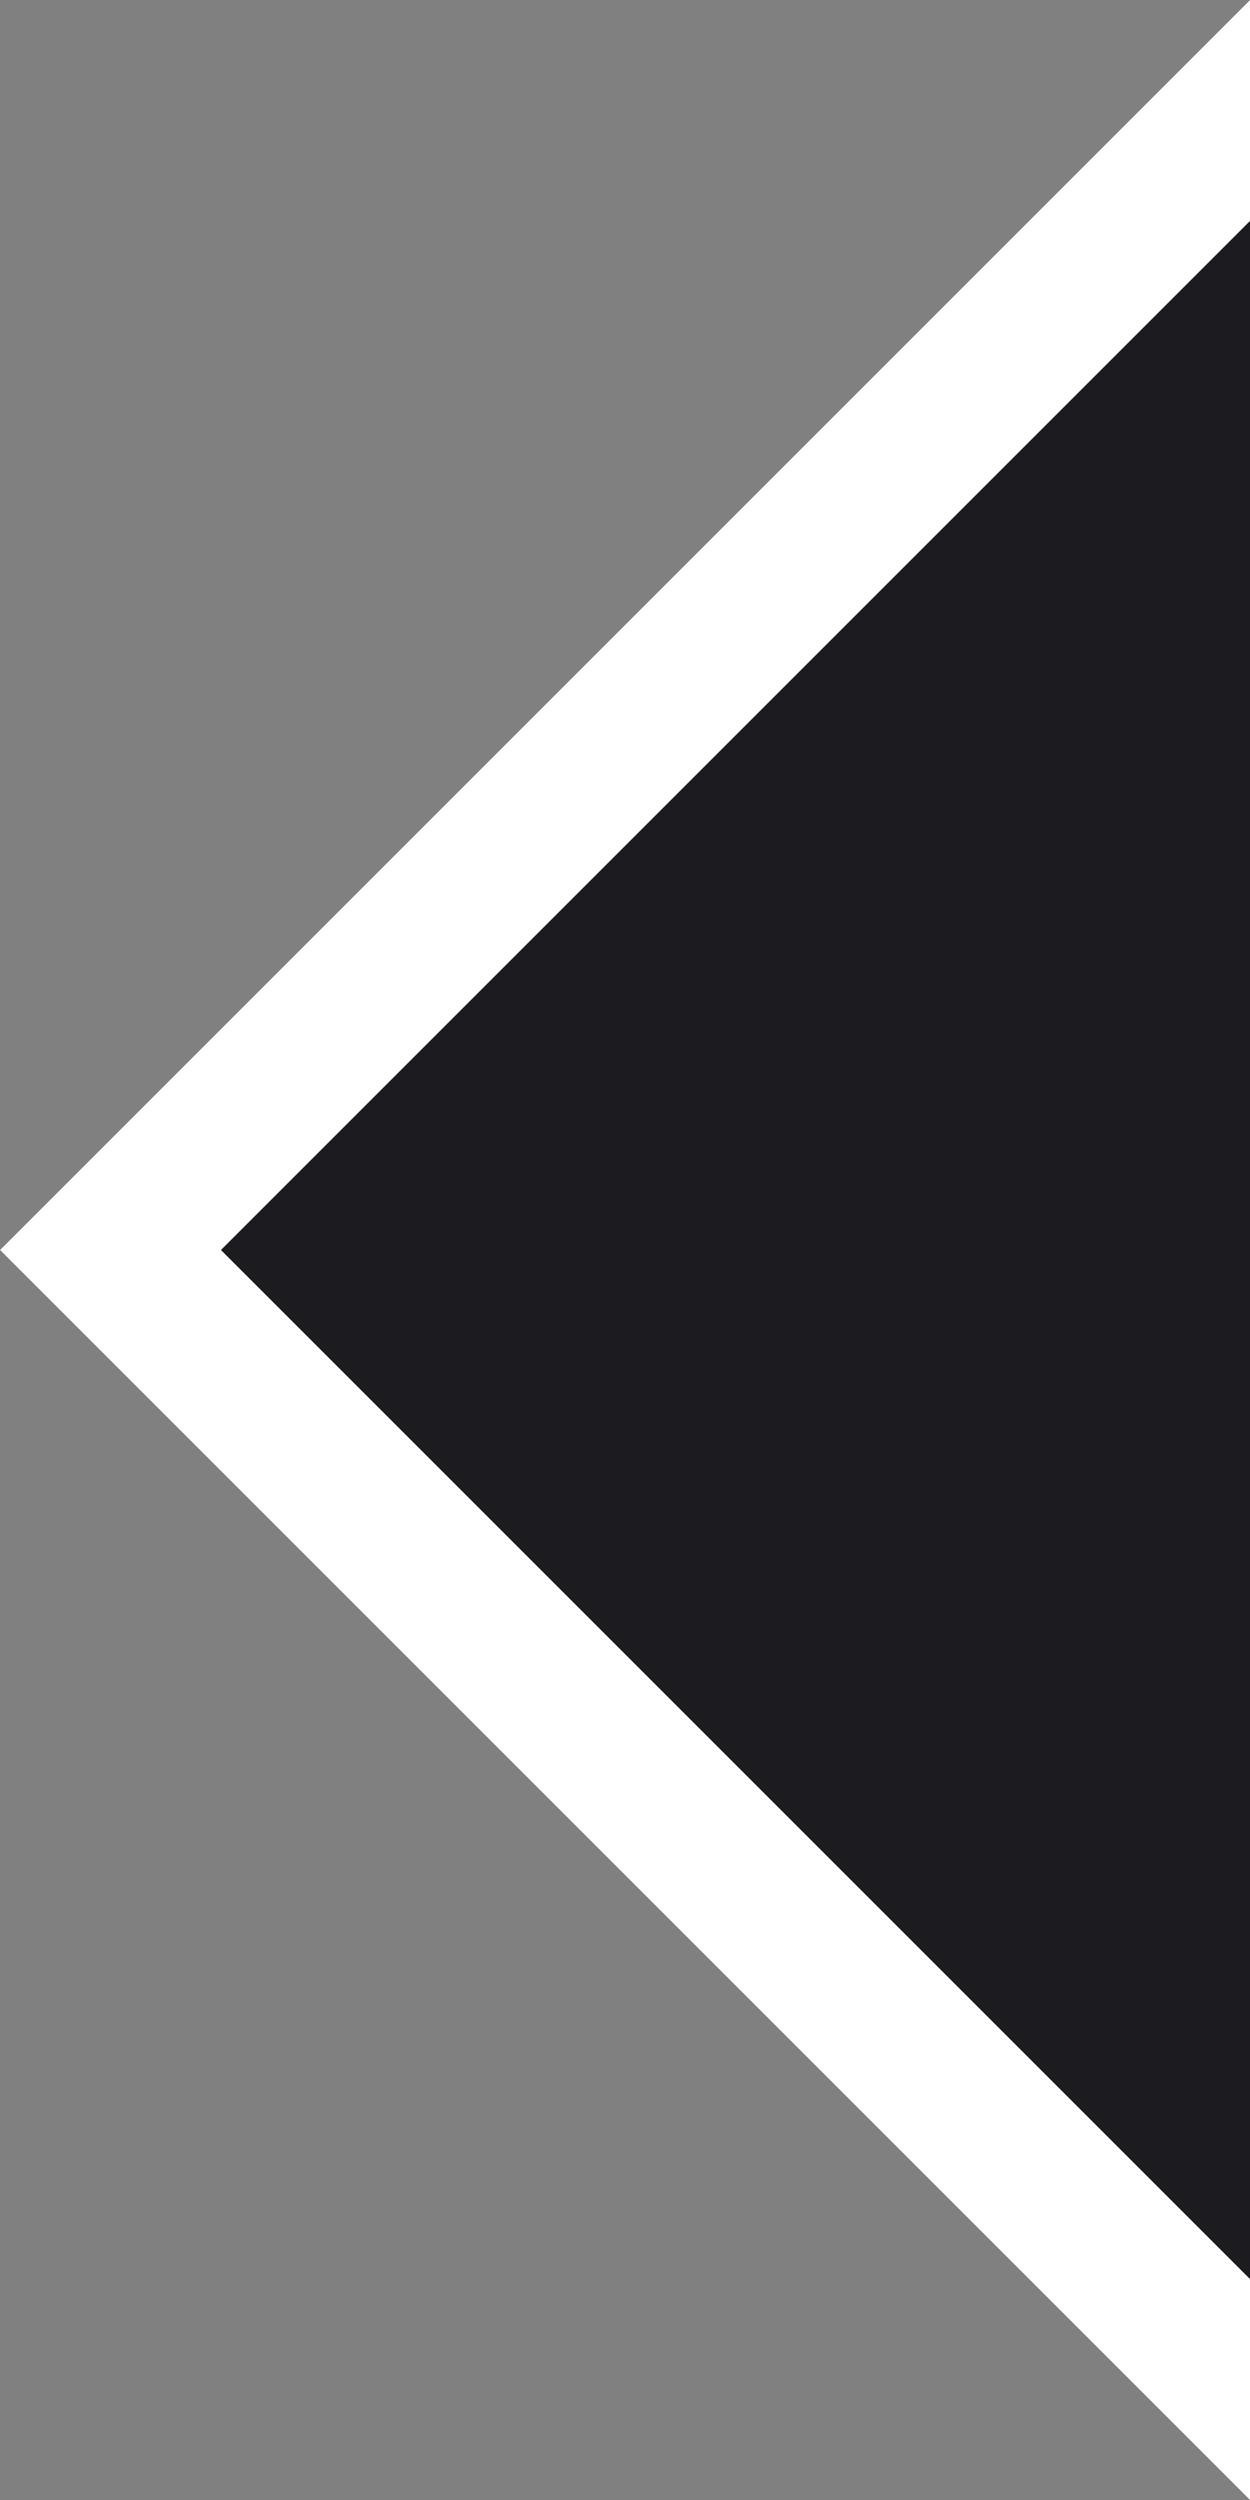 <svg xmlns="http://www.w3.org/2000/svg" width="8" height="16" viewBox="0 0 8 16"><rect x="0" y="0" width="8" height="16" fill="#808080" stroke="none"/><path d="M8,16,0,8,8,0Z" transform="translate(0 0)" fill="#1c1b20"/><path d="M8,1.414,1.414,8,8,14.586V16L0,8,8,0V1.414Z" transform="translate(0 0)" fill="#fff"/></svg>